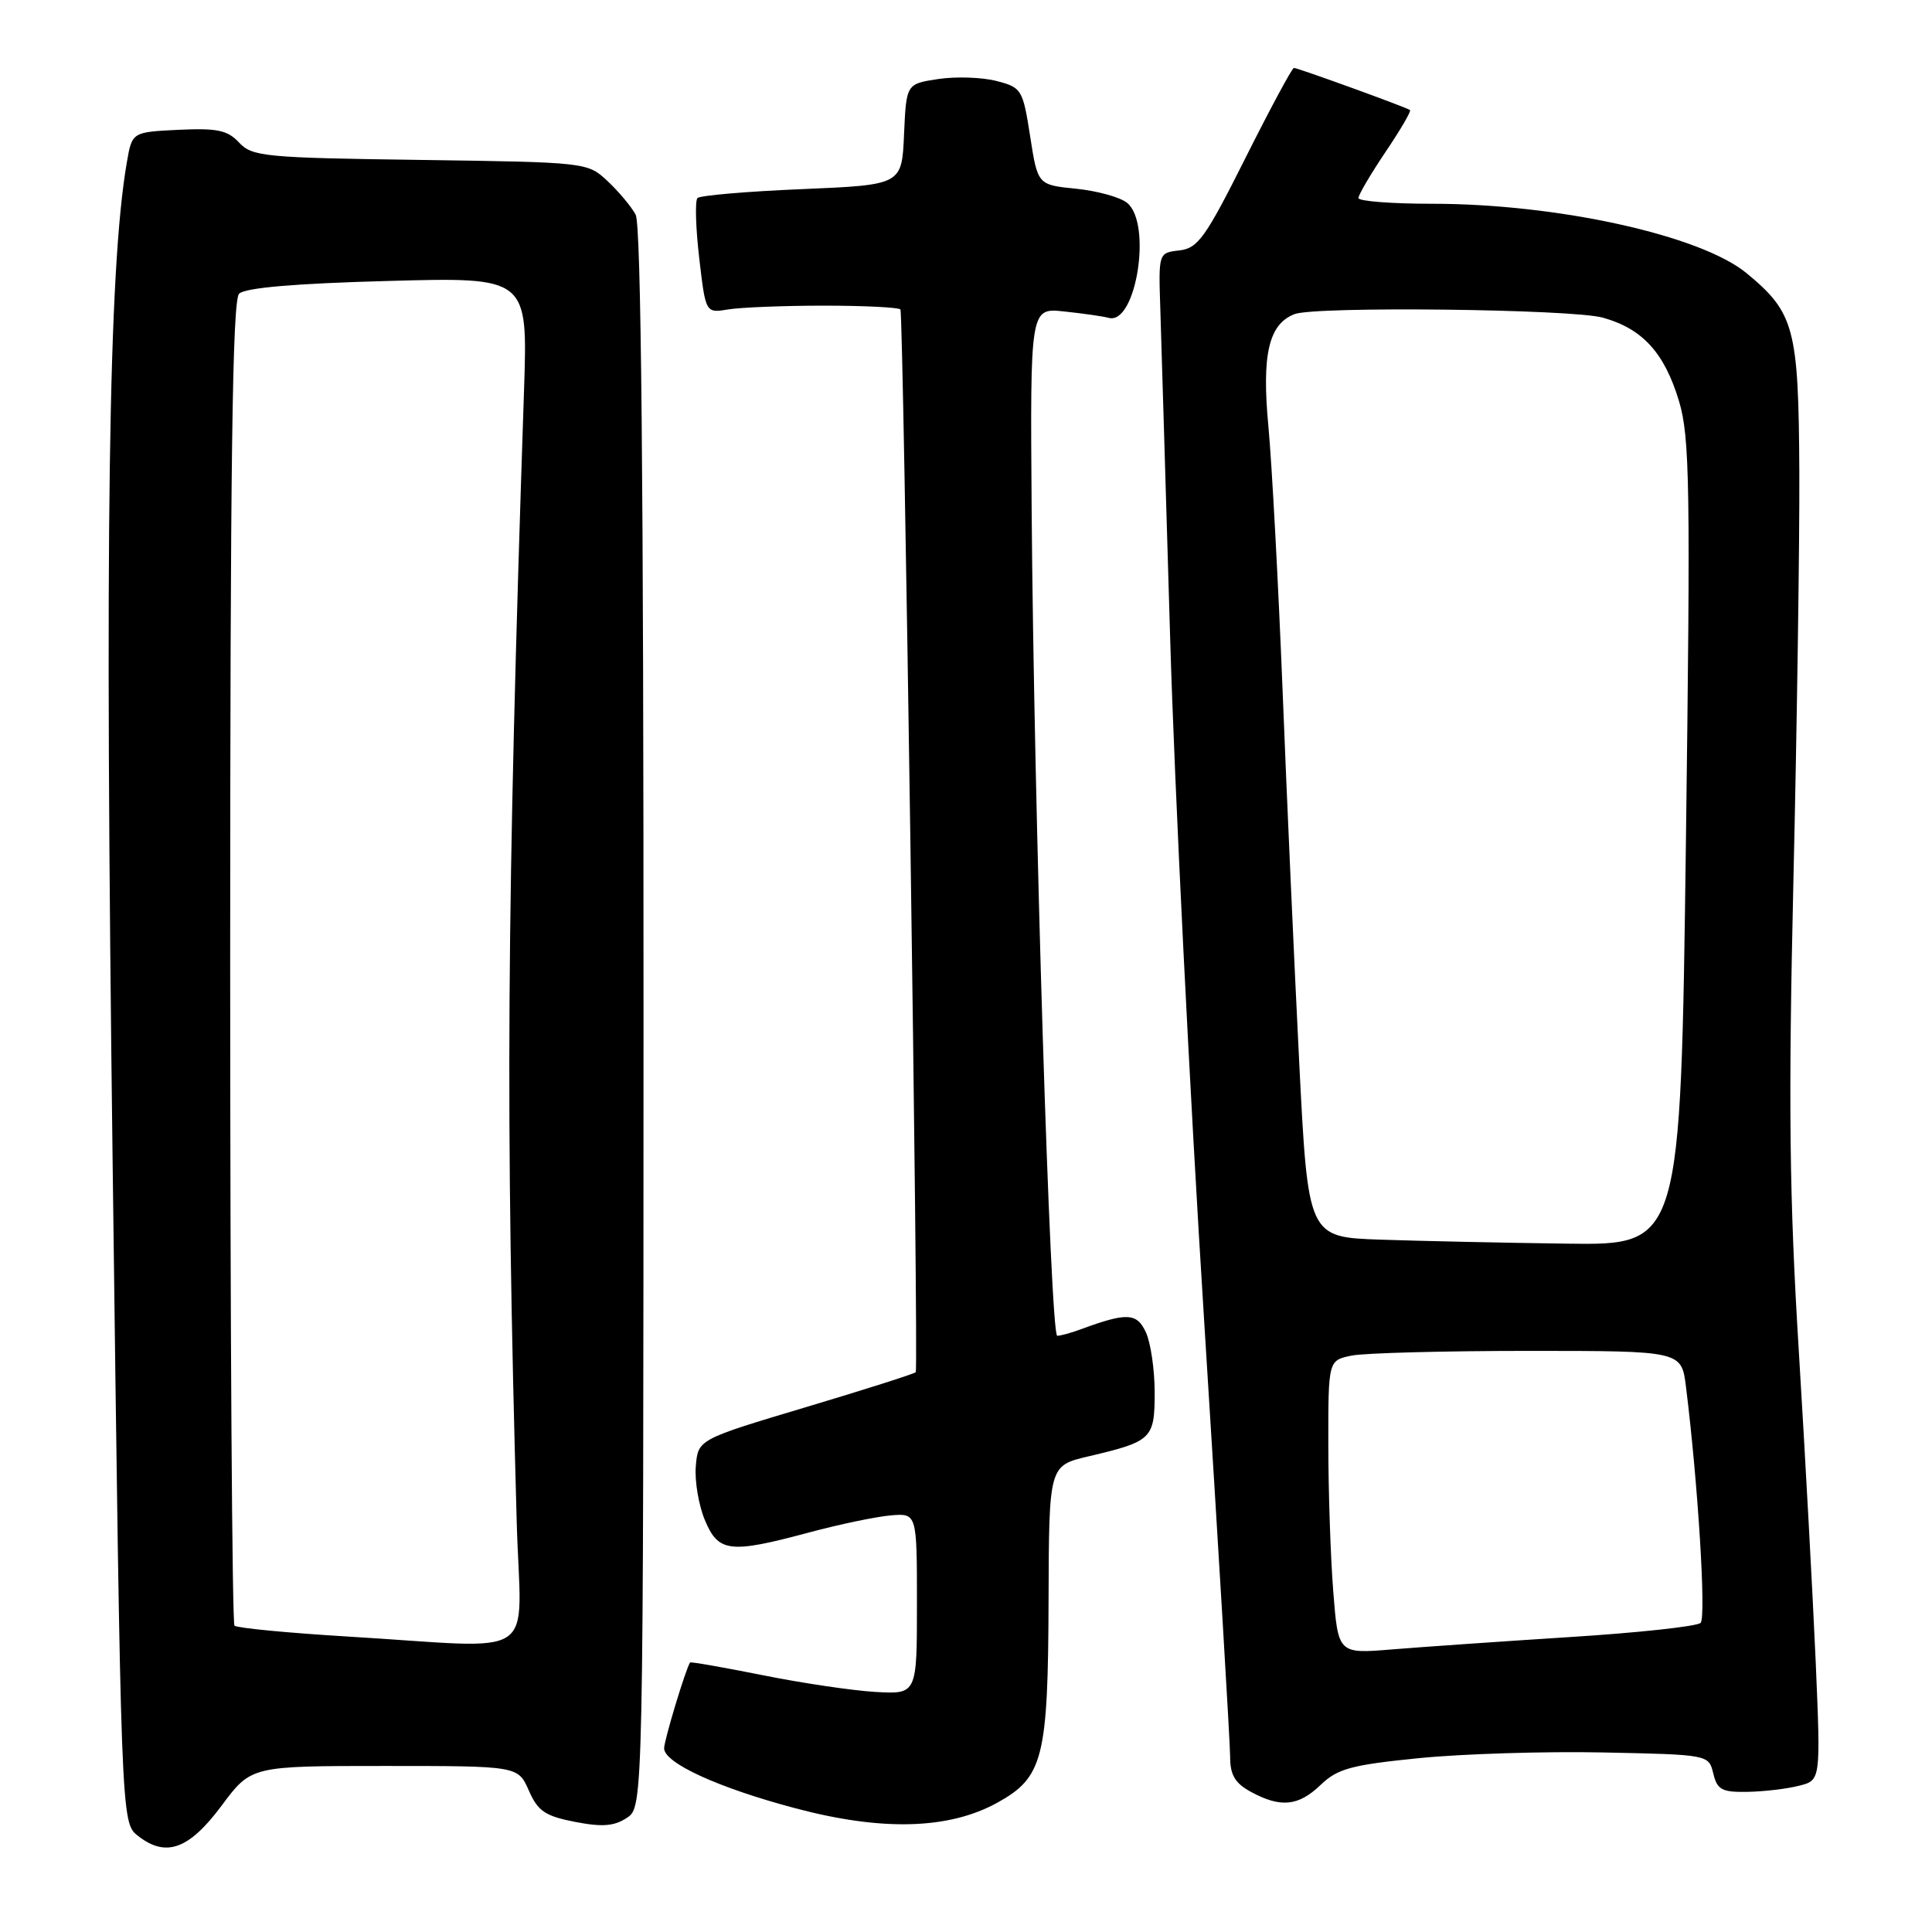 <?xml version="1.0" encoding="UTF-8" standalone="no"?>
<!DOCTYPE svg PUBLIC "-//W3C//DTD SVG 1.1//EN" "http://www.w3.org/Graphics/SVG/1.1/DTD/svg11.dtd" >
<svg xmlns="http://www.w3.org/2000/svg" xmlns:xlink="http://www.w3.org/1999/xlink" version="1.1" viewBox="0 0 256 256">
 <g >
 <path fill="currentColor"
d=" M 29.37 239.25 C 33.28 234.00 33.28 234.00 50.96 234.00 C 68.64 234.00 68.64 234.00 70.07 237.25 C 71.27 239.99 72.24 240.64 76.20 241.41 C 79.81 242.11 81.39 241.98 83.07 240.87 C 85.25 239.42 85.25 239.42 85.27 134.91 C 85.28 63.76 84.95 29.78 84.23 28.45 C 83.66 27.38 81.98 25.38 80.51 24.00 C 77.85 21.51 77.75 21.50 55.69 21.19 C 35.09 20.91 33.42 20.75 31.69 18.90 C 30.16 17.25 28.78 16.96 23.67 17.20 C 17.50 17.50 17.50 17.50 16.81 21.50 C 14.36 35.58 13.86 70.67 14.93 154.50 C 16.04 241.50 16.04 241.50 18.27 243.25 C 21.98 246.17 25.04 245.07 29.37 239.25 Z  M 132.13 238.88 C 138.24 235.50 138.88 233.00 138.94 211.85 C 139.00 194.20 139.00 194.20 144.25 192.97 C 152.64 191.00 153.00 190.65 153.00 184.51 C 153.00 181.53 152.48 177.96 151.85 176.57 C 150.65 173.94 149.33 173.88 143.18 176.15 C 141.91 176.62 140.52 177.00 140.09 177.00 C 139.17 177.00 136.99 106.56 136.70 67.65 C 136.50 40.79 136.50 40.79 141.00 41.27 C 143.47 41.53 146.14 41.91 146.92 42.12 C 150.53 43.09 152.69 29.64 149.36 26.89 C 148.46 26.14 145.43 25.30 142.61 25.01 C 137.50 24.50 137.50 24.50 136.50 18.06 C 135.53 11.85 135.38 11.59 132.04 10.73 C 130.14 10.24 126.67 10.12 124.34 10.47 C 120.09 11.11 120.09 11.11 119.79 17.80 C 119.50 24.50 119.50 24.50 106.28 25.06 C 99.00 25.36 92.77 25.90 92.42 26.24 C 92.08 26.59 92.18 30.16 92.65 34.19 C 93.50 41.50 93.50 41.50 96.50 41.00 C 98.15 40.73 103.85 40.50 109.17 40.50 C 114.49 40.50 119.05 40.73 119.31 41.00 C 119.72 41.44 121.74 181.01 121.34 181.82 C 121.26 182.00 114.73 184.08 106.84 186.44 C 92.50 190.73 92.50 190.73 92.20 194.27 C 92.03 196.21 92.57 199.42 93.39 201.40 C 95.19 205.71 96.67 205.89 107.24 203.05 C 111.23 201.98 116.08 200.97 118.00 200.80 C 121.50 200.50 121.50 200.50 121.50 212.50 C 121.50 224.50 121.50 224.50 116.00 224.19 C 112.97 224.01 106.25 223.02 101.05 221.97 C 95.85 220.93 91.52 220.17 91.44 220.29 C 90.88 221.07 88.00 230.60 88.00 231.66 C 88.00 233.61 95.21 236.91 105.41 239.61 C 116.89 242.66 125.71 242.41 132.13 238.88 Z  M 175.00 236.50 C 177.24 234.35 179.07 233.86 188.05 232.96 C 193.80 232.39 204.78 232.05 212.46 232.21 C 226.41 232.50 226.41 232.50 227.02 235.00 C 227.54 237.16 228.16 237.49 231.56 237.43 C 233.73 237.39 236.80 237.03 238.38 236.62 C 241.26 235.90 241.26 235.90 240.59 220.20 C 240.21 211.56 239.21 193.03 238.35 179.00 C 237.09 158.50 236.96 146.24 237.64 116.50 C 238.11 96.15 238.46 71.85 238.42 62.50 C 238.32 43.46 237.78 41.44 231.42 36.19 C 225.33 31.18 206.42 27.00 189.75 27.00 C 184.39 27.00 180.00 26.66 180.00 26.24 C 180.00 25.82 181.61 23.08 183.58 20.15 C 185.55 17.23 187.02 14.72 186.83 14.58 C 186.36 14.22 171.97 9.00 171.45 9.00 C 171.21 9.00 168.32 14.37 165.03 20.93 C 159.74 31.49 158.73 32.90 156.28 33.18 C 153.50 33.50 153.50 33.50 153.75 41.00 C 153.88 45.12 154.47 64.70 155.05 84.50 C 155.63 104.30 157.66 145.06 159.56 175.08 C 161.45 205.10 163.00 231.07 163.00 232.80 C 163.00 235.19 163.65 236.29 165.75 237.43 C 169.70 239.57 172.04 239.34 175.00 236.50 Z  M 46.07 216.85 C 38.14 216.37 31.39 215.72 31.07 215.41 C 30.76 215.09 30.50 175.52 30.50 127.47 C 30.50 61.55 30.79 39.81 31.68 38.92 C 32.47 38.13 39.09 37.56 51.40 37.23 C 69.93 36.72 69.93 36.72 69.44 51.61 C 67.12 121.08 66.96 147.48 68.47 201.75 C 69.00 220.43 72.01 218.40 46.07 216.85 Z  M 176.66 210.82 C 176.30 206.24 176.01 197.49 176.01 191.38 C 176.00 180.25 176.00 180.25 179.12 179.62 C 180.84 179.28 191.38 179.00 202.53 179.00 C 222.81 179.00 222.81 179.00 223.40 183.75 C 225.00 196.60 226.09 214.30 225.34 215.04 C 224.88 215.50 217.07 216.35 208.00 216.92 C 198.93 217.50 188.31 218.24 184.40 218.56 C 177.31 219.14 177.31 219.14 176.66 210.82 Z  M 182.91 164.26 C 173.32 163.93 173.32 163.93 172.15 140.72 C 171.51 127.95 170.51 105.80 169.95 91.50 C 169.38 77.20 168.53 61.45 168.07 56.50 C 167.17 46.97 168.11 42.94 171.54 41.62 C 174.31 40.56 208.28 40.95 212.38 42.09 C 217.63 43.55 220.54 46.73 222.47 53.13 C 223.91 57.92 224.01 64.28 223.39 111.75 C 222.69 165.00 222.69 165.00 207.60 164.79 C 199.29 164.68 188.18 164.44 182.91 164.26 Z "/>
</g>
</svg>